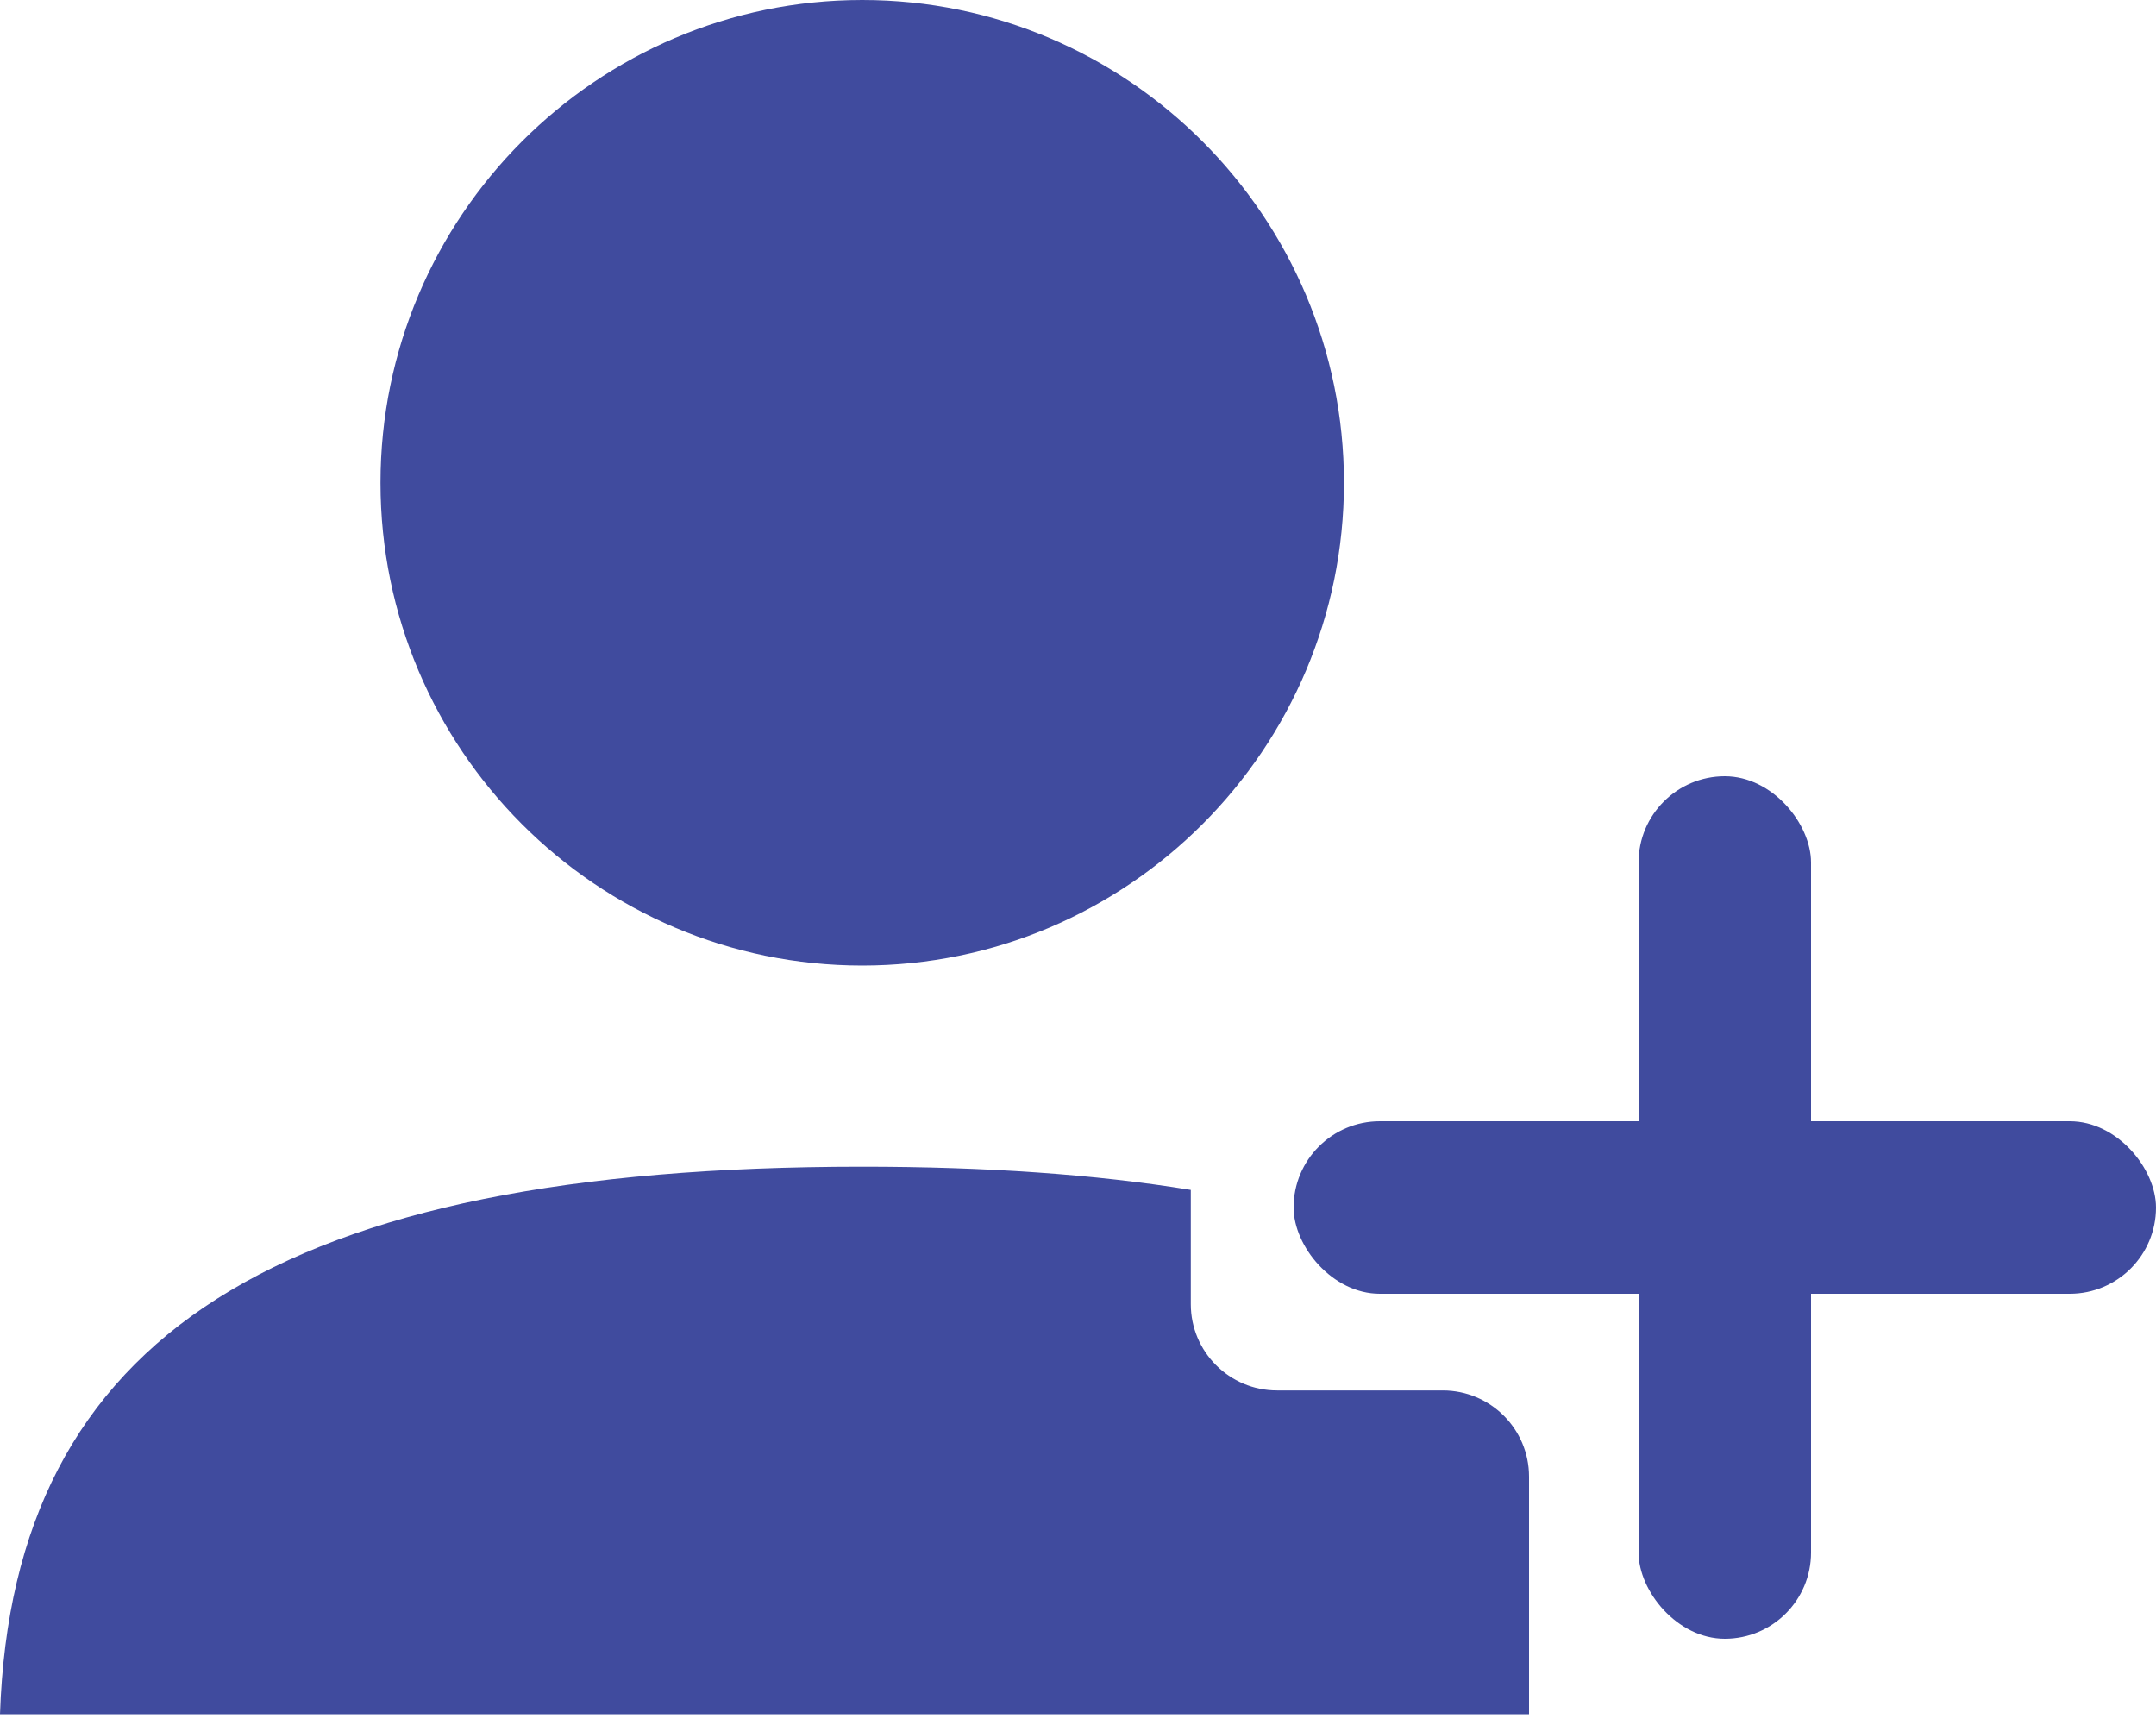 <?xml version="1.0" encoding="UTF-8"?>
<svg width="25px" height="20px" viewBox="0 0 25 20" version="1.1" xmlns="http://www.w3.org/2000/svg" xmlns:xlink="http://www.w3.org/1999/xlink">
    <!-- Generator: Sketch 54.1 (76490) - https://sketchapp.com -->
    <title>New user</title>
    <desc>Created with Sketch.</desc>
    <g id="Additional-pages" stroke="none" stroke-width="1" fill="none" fill-rule="evenodd">
        <g id="WagnerIME---Home---China" transform="translate(-893, -795)" fill="#404B9E">
            <g id="Group-4" transform="translate(0, 594)">
                <g id="Group" transform="translate(230, 25)">
                    <g id="Group-8" transform="translate(630, 0)">
                        <g id="Login">
                            <g id="Login-bttn-Copy" transform="translate(0, 160)">
                                <g id="New-user" transform="translate(33, 16)">
                                    <path d="M9.998,11.195 C6.919,11.195 4.412,8.684 4.412,5.598 C4.412,2.512 6.919,5.14255305e-13 9.998,5.14255305e-13 C13.077,5.14255305e-13 15.584,2.512 15.584,5.598 C15.584,8.684 13.077,11.195 9.998,11.195 Z M1.19015908e-12,19.875 C0.148,15.488 3.239,13.527 9.998,13.527 C11.43,13.527 12.698,13.615 13.808,13.796 L13.808,15.121 C13.808,15.673 14.256,16.121 14.808,16.121 L16.73,16.121 C17.282,16.121 17.73,16.568 17.73,17.121 L17.73,19.875 L1.19015908e-12,19.875 Z" id="icon-user" fill-rule="nonzero"></path>
                                    <rect id="Rectangle" x="19" y="9" width="2" height="10" rx="1"></rect>
                                    <rect id="Rectangle" x="15" y="13" width="10" height="2" rx="1"></rect>
                                </g>
                            </g>
                        </g>
                    </g>
                </g>
            </g>
        </g>
    </g>
</svg>